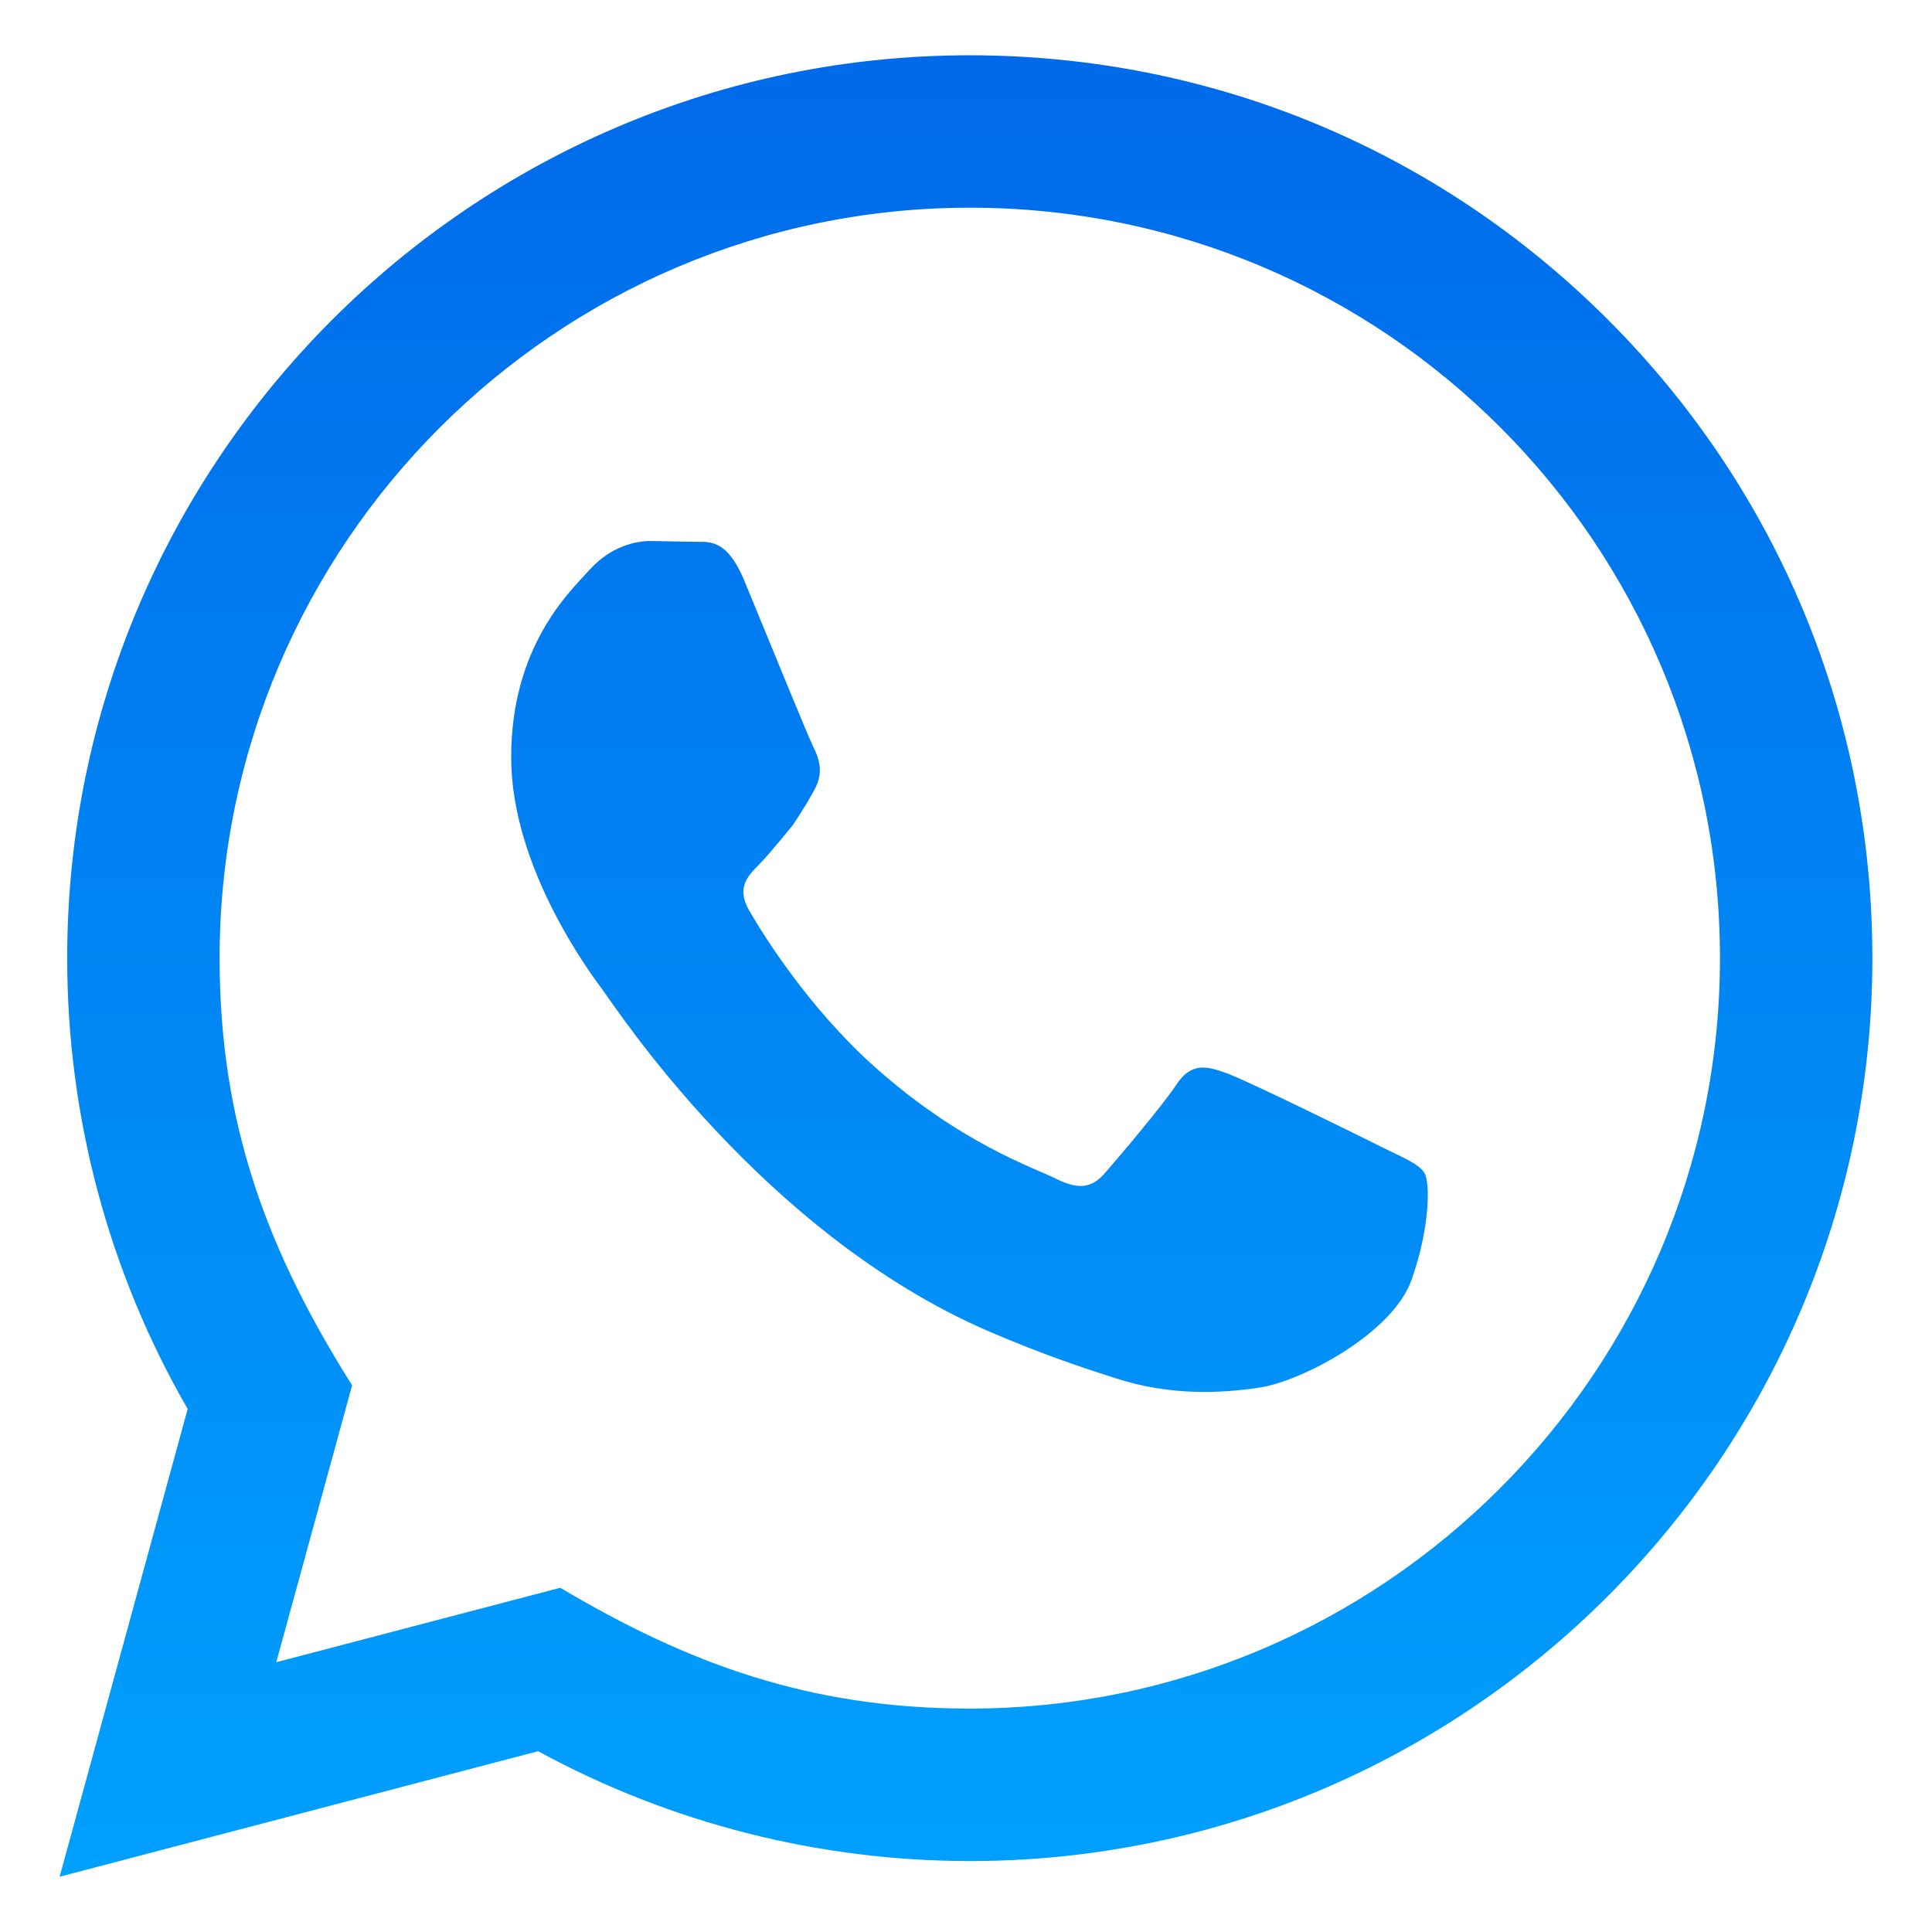 <svg width="36" height="36" viewBox="0 0 36 36" fill="none" xmlns="http://www.w3.org/2000/svg">
<path d="M1.111 34.97L3.497 26.254C2.024 23.703 1.251 20.811 1.252 17.846C1.256 8.575 8.801 1.03 18.071 1.03C22.569 1.032 26.792 2.784 29.968 5.963C33.143 9.142 34.89 13.367 34.889 17.861C34.885 27.134 27.34 34.678 18.071 34.678C15.257 34.677 12.483 33.971 10.027 32.631L1.111 34.97ZM10.44 29.586C12.81 30.993 15.073 31.836 18.065 31.837C25.769 31.837 32.045 25.567 32.049 17.859C32.052 10.134 25.806 3.873 18.076 3.87C10.366 3.87 4.095 10.14 4.092 17.847C4.09 20.994 5.012 23.35 6.561 25.814L5.148 30.973L10.44 29.586ZM26.543 21.859C26.438 21.684 26.158 21.579 25.737 21.369C25.317 21.158 23.251 20.141 22.865 20.001C22.48 19.861 22.2 19.79 21.919 20.212C21.639 20.632 20.832 21.579 20.588 21.859C20.343 22.139 20.097 22.174 19.677 21.964C19.257 21.753 17.902 21.311 16.297 19.878C15.049 18.764 14.204 17.388 13.96 16.966C13.715 16.546 13.934 16.319 14.144 16.109C14.333 15.921 14.774 15.373 14.774 15.373C14.774 15.373 15.057 14.954 15.198 14.672C15.338 14.393 15.269 14.146 15.163 13.936C15.057 13.726 14.217 11.658 13.868 10.816C13.526 9.997 13.179 10.108 12.922 10.095L12.116 10.081C11.836 10.081 11.38 10.185 10.996 10.607C10.611 11.028 9.525 12.044 9.525 14.113C9.525 16.181 11.031 18.18 11.24 18.46C11.451 18.74 14.203 22.985 18.419 24.805C19.421 25.238 20.205 25.496 20.814 25.69C21.821 26.01 22.737 25.964 23.461 25.857C24.269 25.737 25.947 24.84 26.298 23.859C26.649 22.876 26.649 22.035 26.543 21.859Z" fill="url(#paint0_linear_754_5)"/>
<defs>
<linearGradient id="paint0_linear_754_5" x1="18" y1="1.03" x2="18" y2="34.97" gradientUnits="userSpaceOnUse">
<stop stop-color="#006AEA"/>
<stop offset="1" stop-color="#00A0FD"/>
</linearGradient>
</defs>
</svg>

